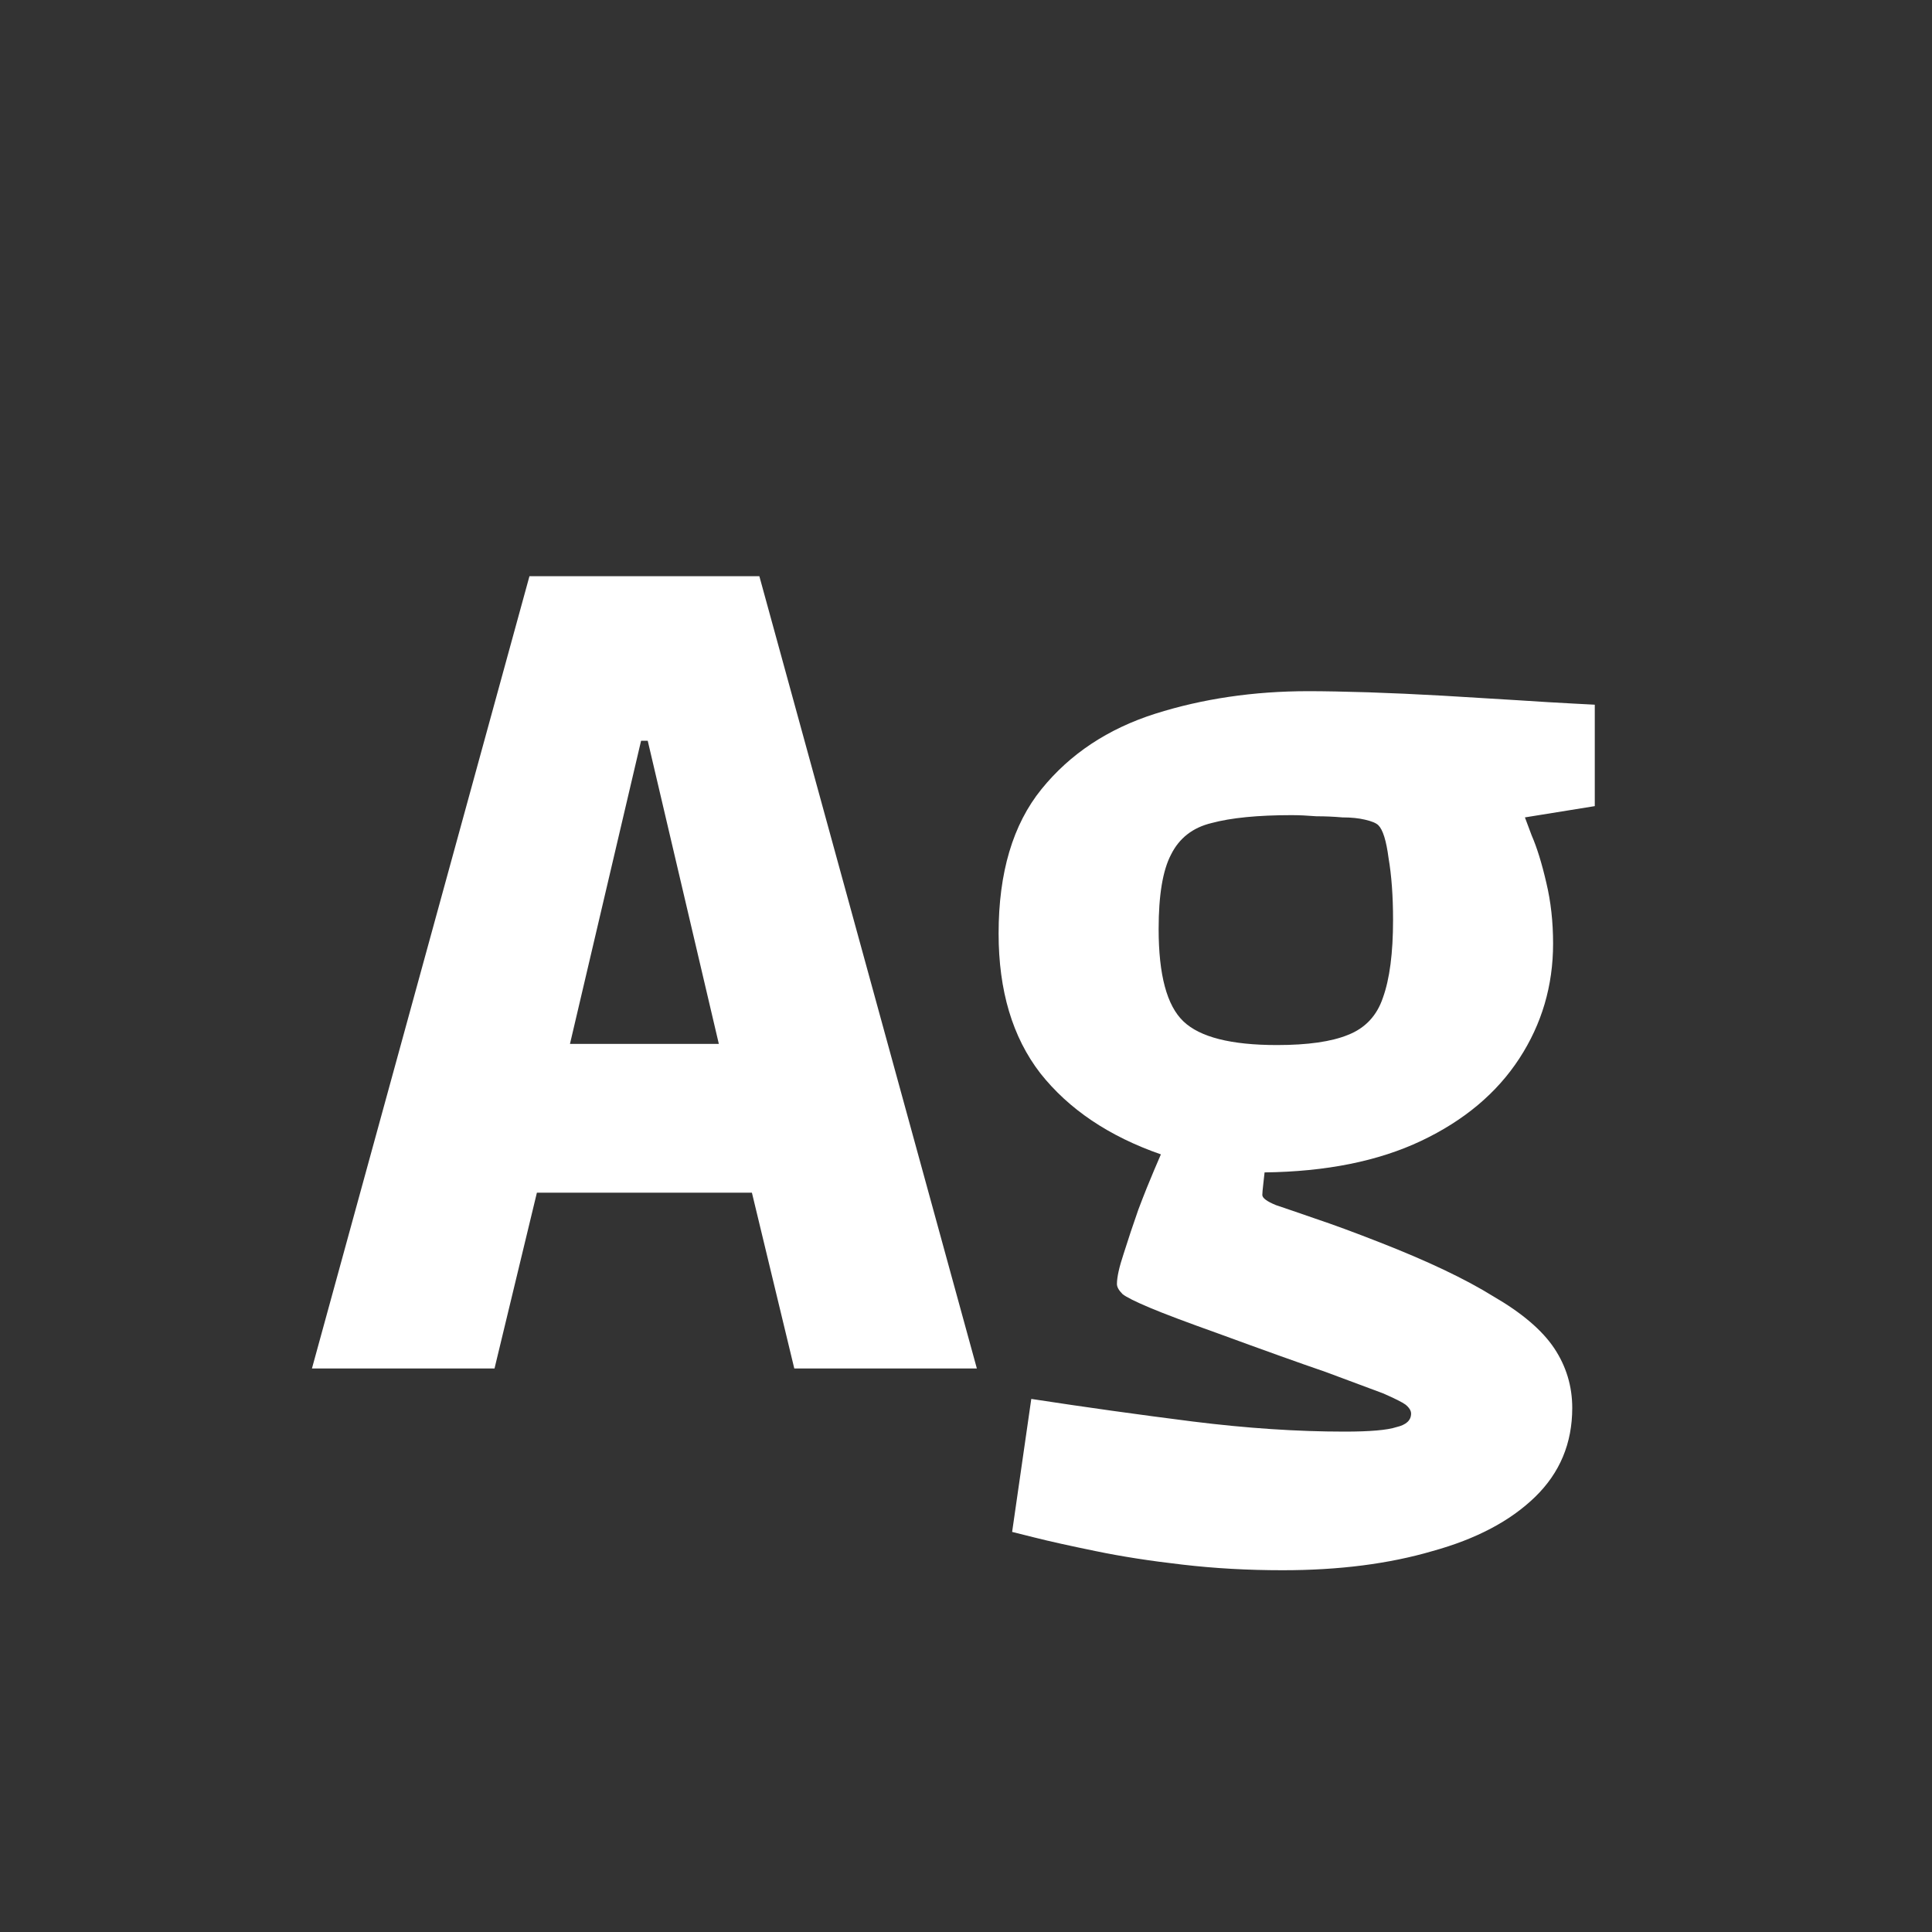 <svg width="24" height="24" viewBox="0 0 24 24" fill="none" xmlns="http://www.w3.org/2000/svg">
<rect x="0" y="0" width="24" height="24" fill="#333333" stroke="none"/>
<path d="M3.875 17L6.577 7.158H9.433L12.135 17H9.867L9.111 13.864L10.329 14.816H5.681L6.899 13.864L6.143 17H3.875ZM6.857 13.92L6.101 12.968H9.909L9.153 13.92L7.823 8.25L9.027 9.202H6.983L8.187 8.25L6.857 13.92ZM15.933 19.506C15.503 19.506 15.088 19.483 14.687 19.436C14.285 19.39 13.926 19.334 13.609 19.268C13.291 19.203 13.039 19.147 12.853 19.1C12.666 19.053 12.573 19.03 12.573 19.03L12.811 17.378C13.483 17.481 14.15 17.574 14.813 17.658C15.485 17.742 16.115 17.784 16.703 17.784C17.02 17.784 17.235 17.765 17.347 17.728C17.468 17.7 17.529 17.644 17.529 17.56C17.529 17.523 17.505 17.485 17.459 17.448C17.421 17.42 17.328 17.373 17.179 17.308C17.029 17.252 16.791 17.163 16.465 17.042C16.138 16.93 15.695 16.771 15.135 16.566C14.743 16.426 14.458 16.319 14.281 16.244C14.103 16.169 13.991 16.113 13.945 16.076C13.898 16.029 13.875 15.988 13.875 15.95C13.875 15.866 13.903 15.74 13.959 15.572C14.015 15.395 14.075 15.213 14.141 15.026C14.215 14.83 14.281 14.667 14.337 14.536C14.393 14.405 14.421 14.34 14.421 14.34C13.777 14.116 13.277 13.78 12.923 13.332C12.577 12.884 12.405 12.306 12.405 11.596C12.405 10.84 12.582 10.243 12.937 9.804C13.291 9.366 13.763 9.053 14.351 8.866C14.939 8.68 15.573 8.586 16.255 8.586C16.451 8.586 16.698 8.591 16.997 8.6C17.295 8.61 17.603 8.624 17.921 8.642C18.247 8.661 18.555 8.68 18.845 8.698C19.134 8.717 19.367 8.731 19.545 8.74C19.722 8.75 19.811 8.754 19.811 8.754V10.014L18.943 10.154C18.943 10.154 18.971 10.229 19.027 10.378C19.092 10.527 19.153 10.723 19.209 10.966C19.265 11.2 19.293 11.451 19.293 11.722C19.293 12.245 19.153 12.721 18.873 13.15C18.593 13.579 18.187 13.92 17.655 14.172C17.123 14.424 16.474 14.555 15.709 14.564C15.709 14.564 15.704 14.606 15.695 14.69C15.685 14.774 15.681 14.825 15.681 14.844C15.681 14.882 15.737 14.924 15.849 14.97C15.961 15.008 16.124 15.063 16.339 15.138C16.563 15.213 16.829 15.311 17.137 15.432C17.734 15.665 18.205 15.889 18.551 16.104C18.905 16.309 19.157 16.524 19.307 16.748C19.456 16.972 19.531 17.22 19.531 17.49C19.531 17.929 19.377 18.297 19.069 18.596C18.761 18.895 18.336 19.119 17.795 19.268C17.253 19.427 16.633 19.506 15.933 19.506ZM15.863 12.982C16.245 12.982 16.539 12.94 16.745 12.856C16.959 12.772 17.104 12.618 17.179 12.394C17.263 12.161 17.305 11.839 17.305 11.428C17.305 11.13 17.286 10.873 17.249 10.658C17.221 10.444 17.179 10.308 17.123 10.252C17.095 10.224 17.039 10.201 16.955 10.182C16.88 10.164 16.787 10.154 16.675 10.154C16.572 10.145 16.465 10.14 16.353 10.14C16.241 10.131 16.138 10.126 16.045 10.126C15.625 10.126 15.293 10.159 15.051 10.224C14.817 10.28 14.649 10.411 14.547 10.616C14.444 10.812 14.393 11.12 14.393 11.54C14.393 12.11 14.495 12.492 14.701 12.688C14.906 12.884 15.293 12.982 15.863 12.982Z" fill="white"/>
</svg>
